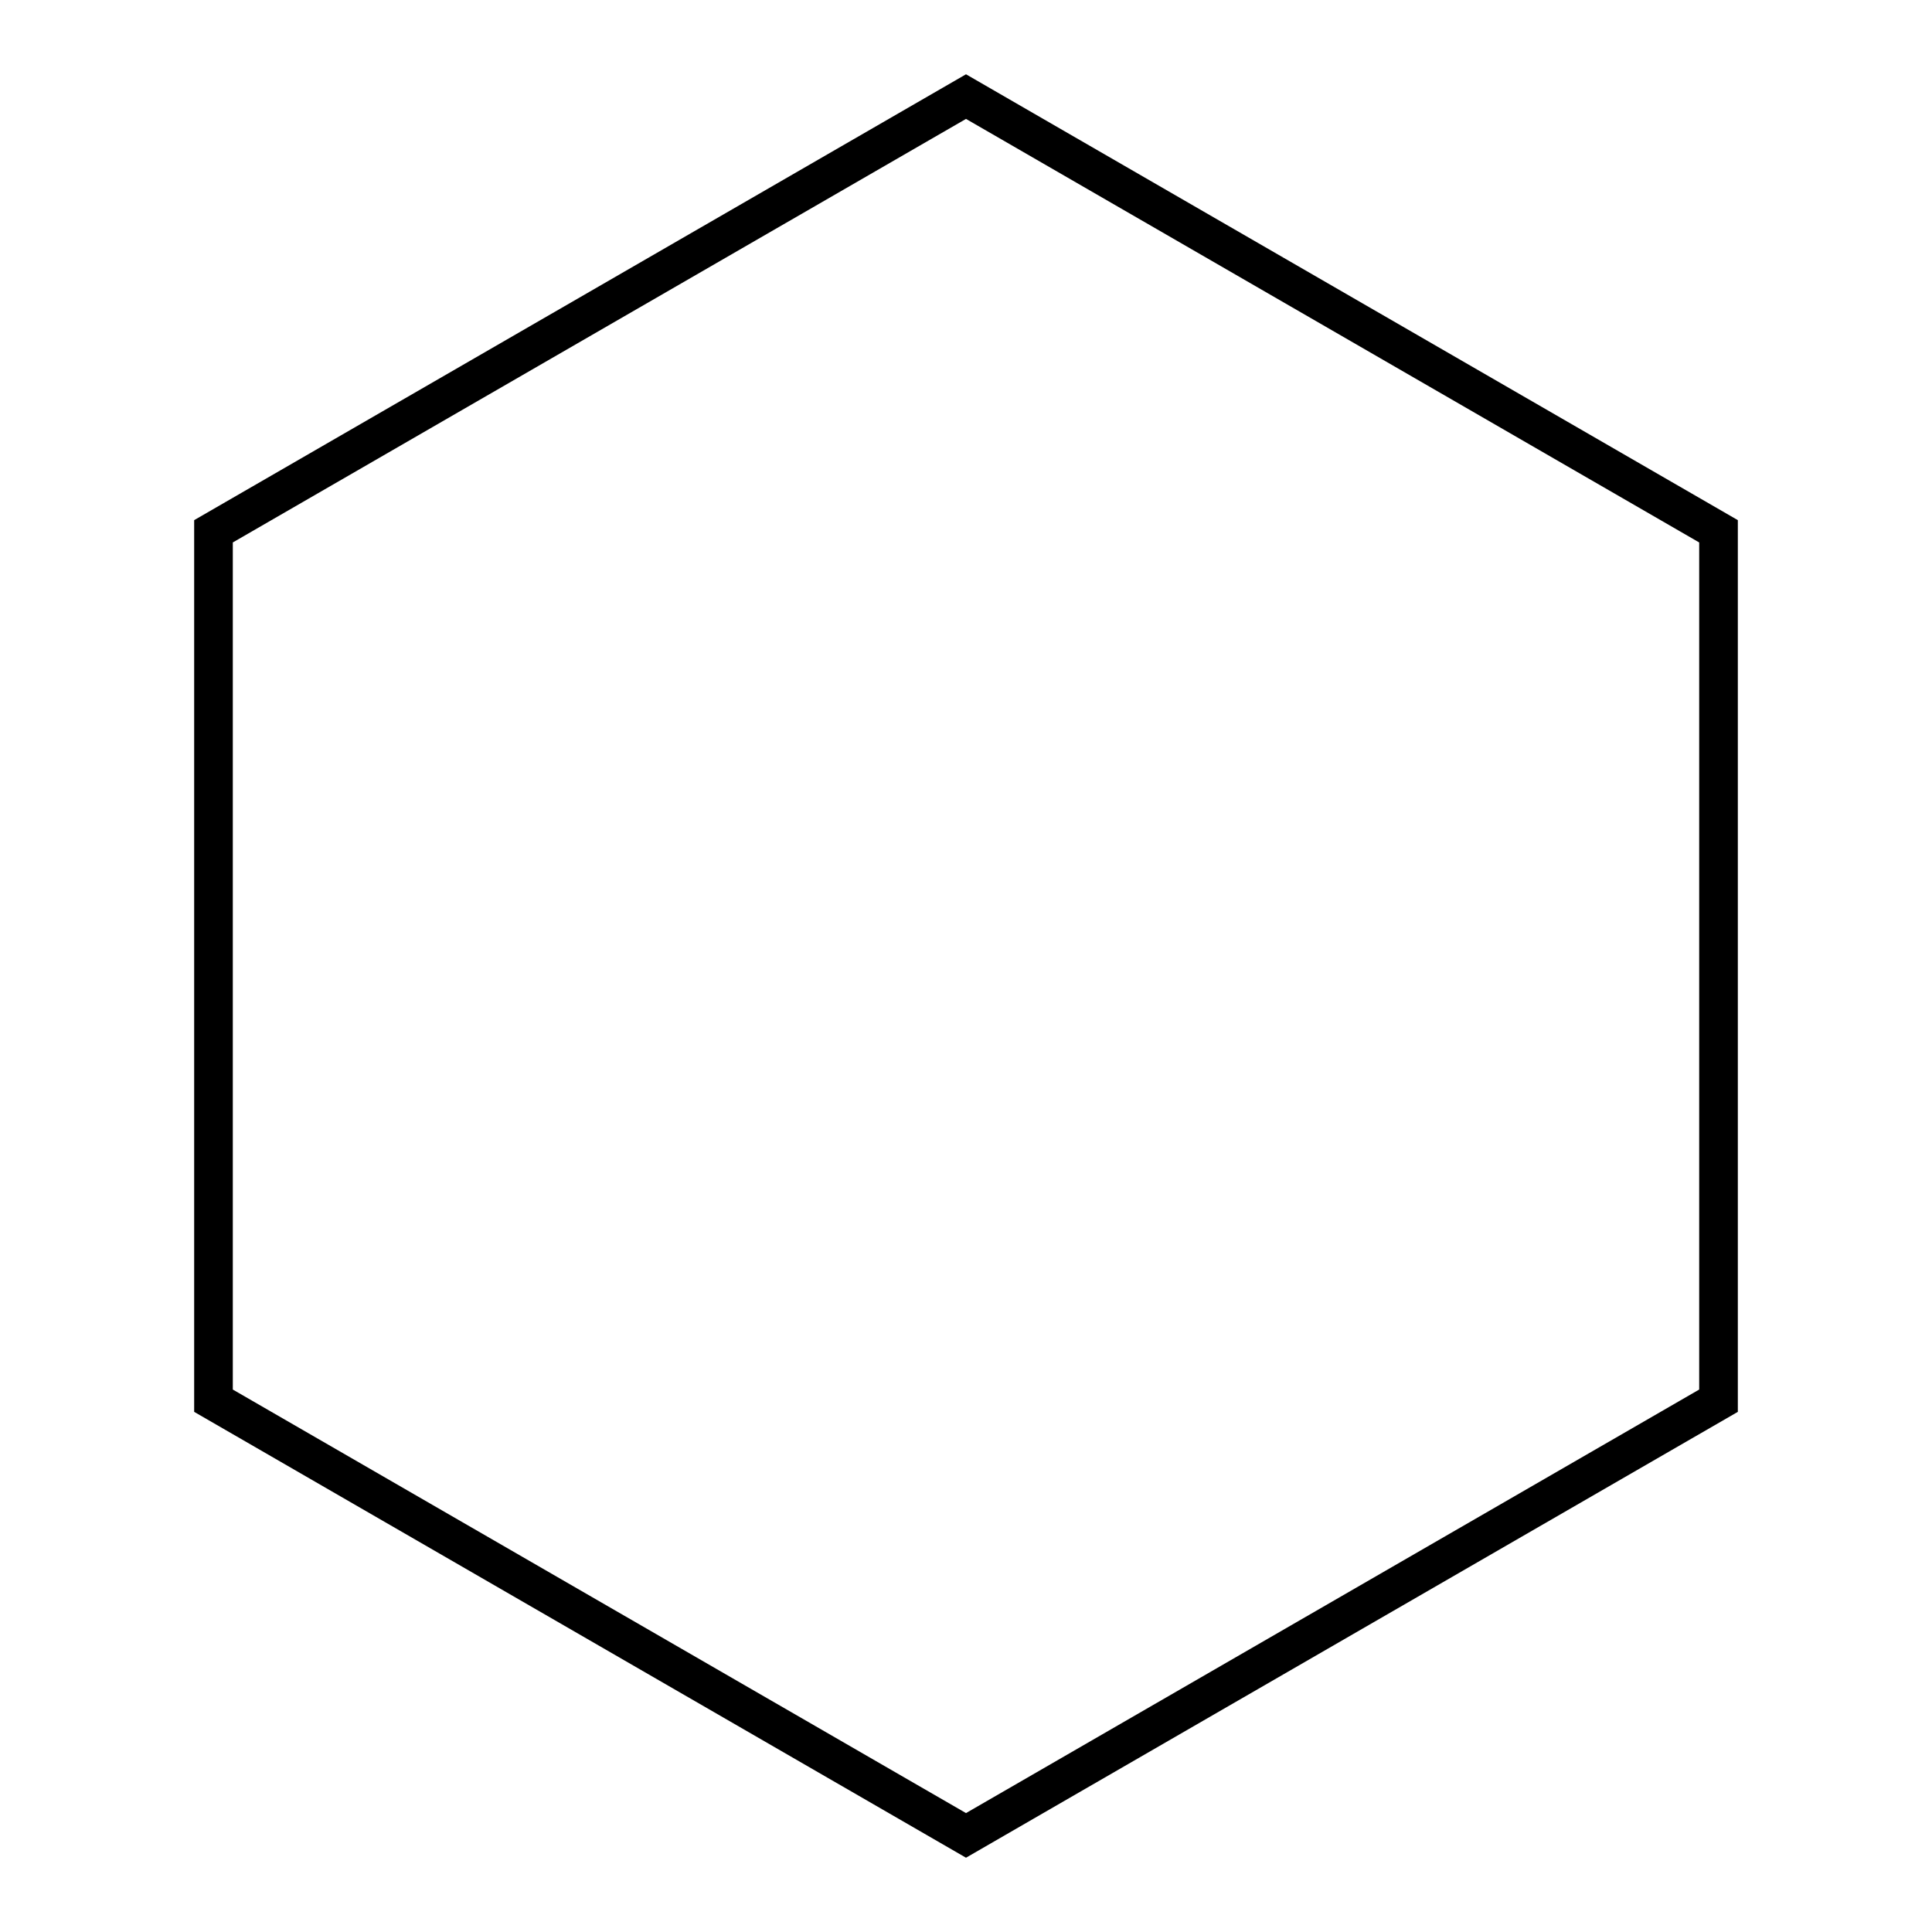 <?xml version="1.0" encoding="UTF-8"?>
<!DOCTYPE svg PUBLIC "-//W3C//DTD SVG 1.1//EN"
    "http://www.w3.org/Graphics/SVG/1.1/DTD/svg11.dtd">

<svg viewBox="-1 -1 2 2" height="100px" width="100px" xmlns="http://www.w3.org/2000/svg" xmlns:xlink="http://www.w3.org/1999/xlink">
    <path class="HaskellSvgIcons__regularPolygon" d="M 0.0,-0.9 L 0.779,-0.45 L 0.779,0.45 L -7.86805e-8,0.9 L -0.779,0.45 L -0.779,-0.45 L 1.57361e-7,-0.9 Z" fill="none" stroke="black" stroke-width="0.04" />
</svg>

